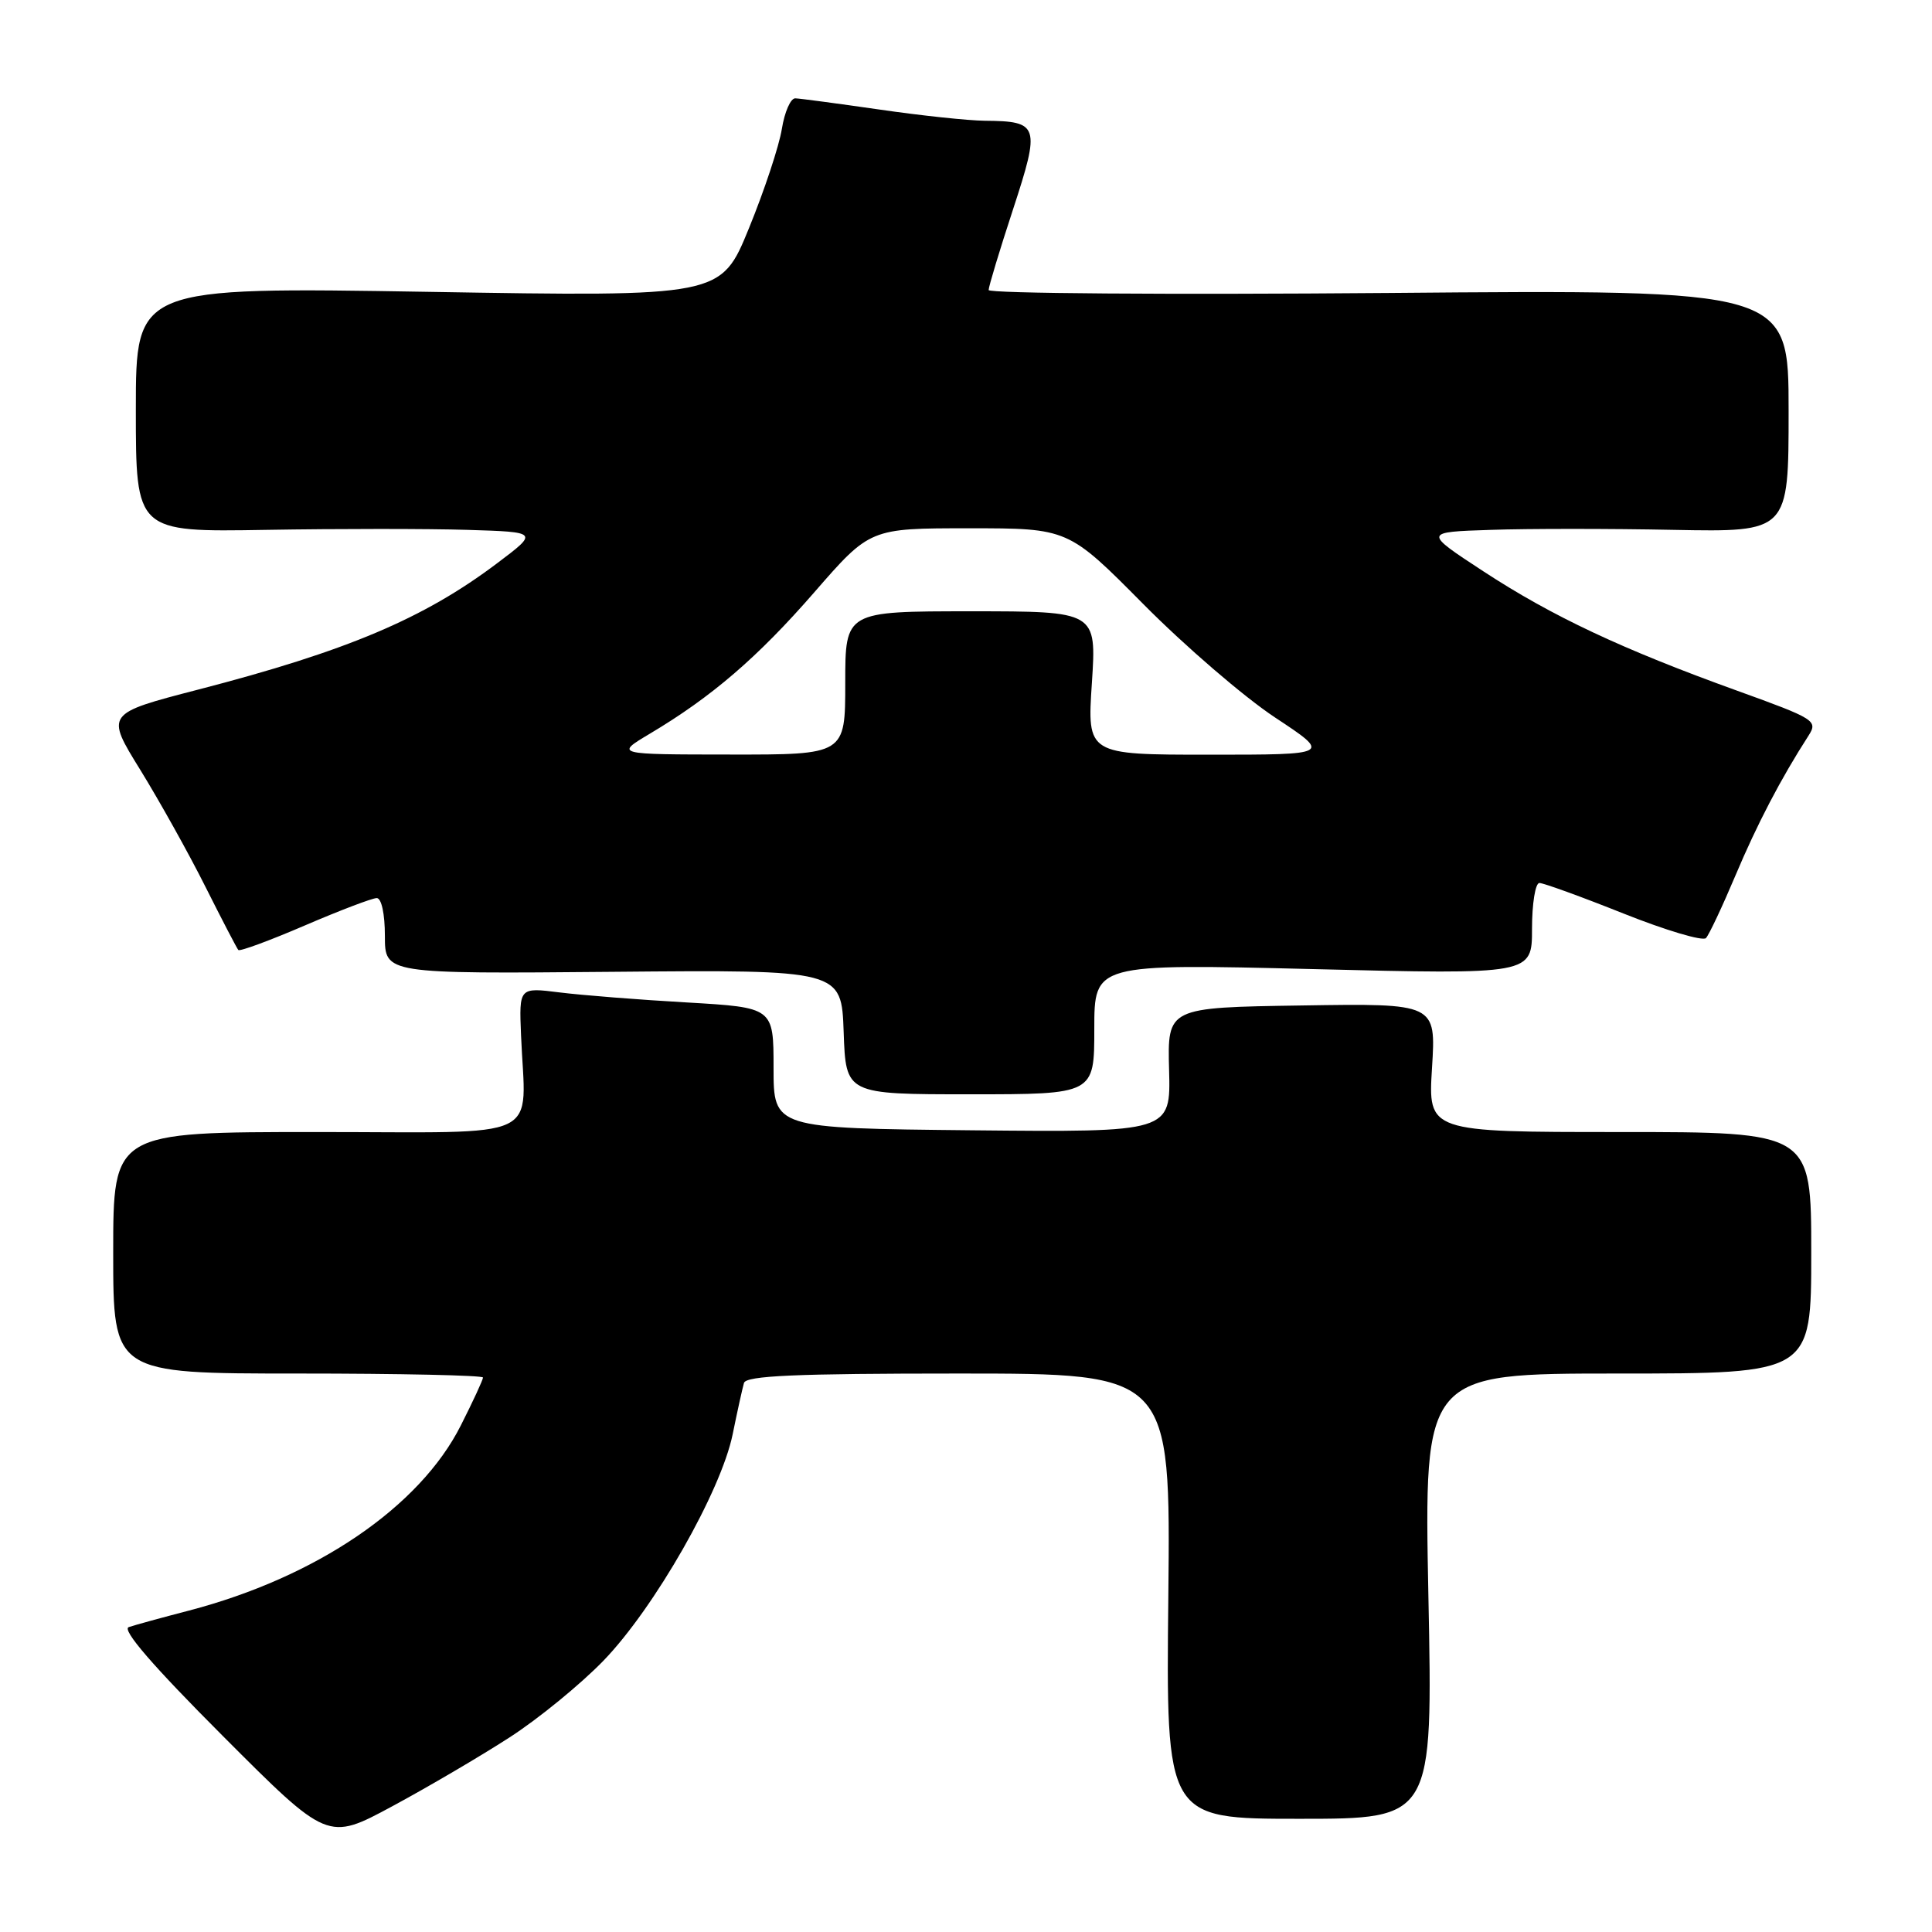 <?xml version="1.0" encoding="UTF-8" standalone="no"?>
<!DOCTYPE svg PUBLIC "-//W3C//DTD SVG 1.1//EN" "http://www.w3.org/Graphics/SVG/1.1/DTD/svg11.dtd" >
<svg xmlns="http://www.w3.org/2000/svg" xmlns:xlink="http://www.w3.org/1999/xlink" version="1.1" viewBox="0 0 256 256">
 <g >
 <path fill="currentColor"
d=" M 67.48 230.24 C 71.32 227.77 76.94 223.17 79.98 220.03 C 86.74 213.03 95.53 197.62 97.08 190.06 C 97.70 187.00 98.38 183.94 98.58 183.25 C 98.85 182.29 105.41 182.00 127.02 182.00 C 155.11 182.00 155.11 182.00 154.81 211.50 C 154.50 241.00 154.50 241.00 172.18 241.00 C 189.86 241.00 189.86 241.00 189.27 211.50 C 188.69 182.00 188.69 182.00 214.34 182.00 C 240.00 182.00 240.00 182.00 240.00 166.00 C 240.00 150.00 240.00 150.00 214.61 150.00 C 189.22 150.00 189.22 150.00 189.75 141.48 C 190.28 132.95 190.28 132.95 172.49 133.23 C 154.69 133.50 154.69 133.50 154.91 141.77 C 155.13 150.03 155.13 150.03 128.81 149.77 C 102.50 149.50 102.50 149.50 102.50 141.50 C 102.50 133.50 102.50 133.50 91.00 132.83 C 84.67 132.47 77.09 131.87 74.14 131.50 C 68.78 130.83 68.78 130.83 69.04 137.16 C 69.62 151.42 72.61 150.00 42.00 150.00 C 15.00 150.00 15.00 150.00 15.00 166.00 C 15.00 182.00 15.00 182.00 39.50 182.00 C 52.98 182.00 64.00 182.24 64.00 182.53 C 64.00 182.82 62.68 185.68 61.06 188.88 C 55.61 199.69 41.92 209.00 25.00 213.42 C 21.42 214.35 17.85 215.33 17.06 215.60 C 16.09 215.92 20.25 220.74 29.52 230.02 C 43.42 243.95 43.42 243.95 51.96 239.35 C 56.66 236.82 63.64 232.72 67.48 230.24 Z  M 145.00 136.35 C 145.00 127.70 145.00 127.70 174.00 128.41 C 203.00 129.13 203.00 129.13 203.00 123.07 C 203.00 119.73 203.44 117.00 203.98 117.00 C 204.52 117.00 209.54 118.82 215.13 121.05 C 220.72 123.28 225.64 124.74 226.05 124.30 C 226.46 123.86 228.22 120.12 229.96 116.00 C 232.81 109.23 235.98 103.15 239.65 97.46 C 240.90 95.50 240.48 95.24 230.23 91.54 C 214.95 86.03 205.67 81.67 196.55 75.70 C 188.61 70.50 188.61 70.50 197.55 70.21 C 202.47 70.04 213.36 70.04 221.75 70.21 C 237.00 70.50 237.00 70.50 237.00 54.44 C 237.00 38.37 237.00 38.37 184.00 38.82 C 154.85 39.06 131.00 38.89 131.00 38.43 C 131.00 37.98 132.45 33.17 134.23 27.75 C 137.87 16.63 137.69 16.06 130.50 16.00 C 128.30 15.98 122.00 15.31 116.50 14.51 C 111.00 13.72 106.00 13.05 105.38 13.03 C 104.76 13.01 103.96 14.84 103.60 17.08 C 103.24 19.33 101.28 25.25 99.24 30.24 C 95.53 39.32 95.53 39.32 56.76 38.67 C 18.00 38.03 18.00 38.03 18.00 54.27 C 18.00 70.50 18.00 70.50 35.25 70.21 C 44.74 70.05 56.74 70.05 61.93 70.21 C 71.36 70.50 71.36 70.50 65.89 74.62 C 56.16 81.96 45.97 86.27 26.24 91.38 C 13.98 94.56 13.98 94.56 18.60 102.03 C 21.13 106.14 25.02 113.10 27.22 117.50 C 29.43 121.90 31.39 125.67 31.58 125.88 C 31.78 126.09 35.74 124.63 40.39 122.63 C 45.04 120.63 49.33 119.00 49.92 119.00 C 50.55 119.00 51.00 121.10 51.00 124.02 C 51.00 129.04 51.00 129.04 81.25 128.77 C 111.50 128.50 111.50 128.50 111.79 136.75 C 112.08 145.00 112.08 145.00 128.54 145.00 C 145.00 145.00 145.00 145.00 145.00 136.35 Z  M 86.09 97.23 C 94.28 92.36 100.38 87.12 107.90 78.48 C 115.28 70.00 115.28 70.00 128.41 70.00 C 141.54 70.00 141.54 70.00 151.52 80.07 C 157.01 85.61 164.85 92.36 168.95 95.07 C 176.41 100.00 176.41 100.00 160.23 100.00 C 144.05 100.00 144.05 100.00 144.68 90.50 C 145.30 81.00 145.30 81.00 128.65 81.00 C 112.00 81.00 112.00 81.00 112.00 90.50 C 112.00 100.00 112.00 100.00 96.75 99.98 C 81.50 99.97 81.50 99.97 86.09 97.23 Z "/>
</g>
</svg>
